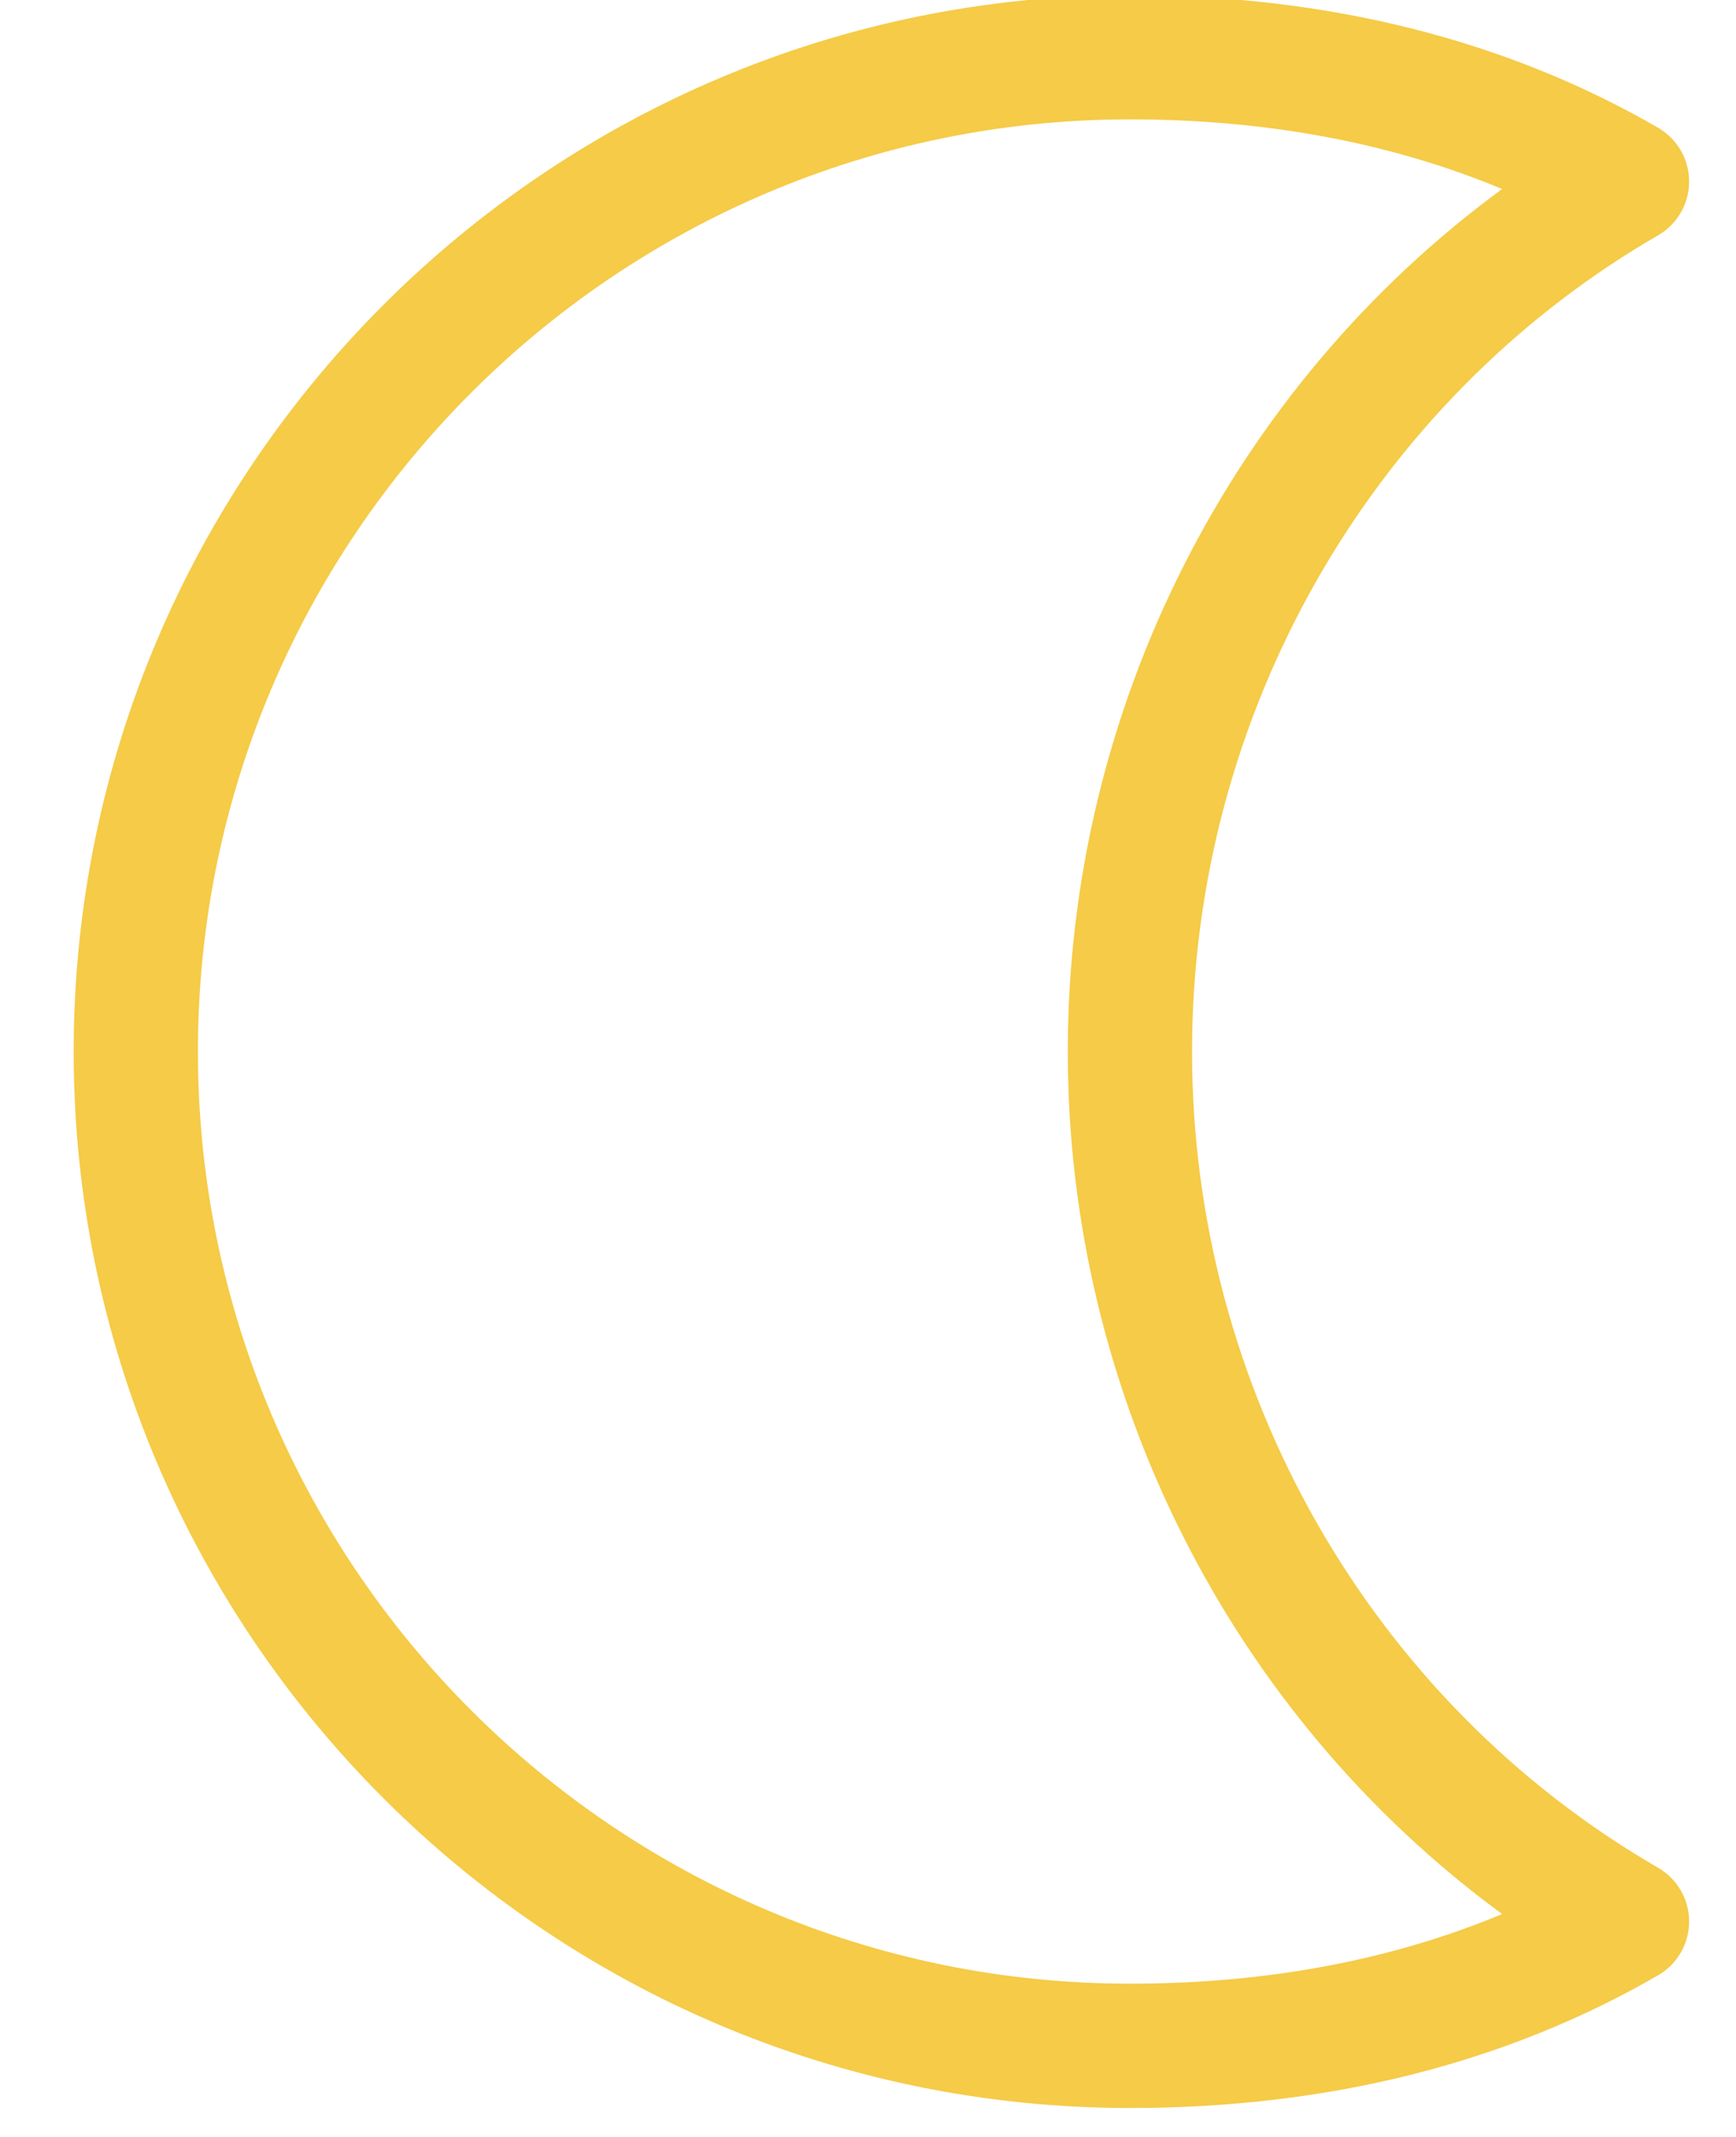 <?xml version="1.0" encoding="UTF-8" standalone="no"?>
<!-- Created with Inkscape (http://www.inkscape.org/) -->

<svg
   xmlns:dc="http://purl.org/dc/elements/1.1/"
   xmlns:cc="http://creativecommons.org/ns#"
   xmlns:rdf="http://www.w3.org/1999/02/22-rdf-syntax-ns#"
   xmlns:svg="http://www.w3.org/2000/svg"
   xmlns="http://www.w3.org/2000/svg"
   xmlns:sodipodi="http://sodipodi.sourceforge.net/DTD/sodipodi-0.dtd"
   xmlns:inkscape="http://www.inkscape.org/namespaces/inkscape"
   width="13mm"
   height="16mm"
   viewBox="0 0 13 16"
   version="1.1"
   id="svg8"
   inkscape:version="0.92.4 (f8dce91, 2019-08-02)"
   sodipodi:docname="drawing-20.svg">
  <defs
     id="defs2">
    <clipPath
       clipPathUnits="userSpaceOnUse"
       id="clipPath1363">
      <path
         d="m 436.22,594.375 h 34.271 V 549.561 H 436.22 Z"
         id="path1361"
         inkscape:connector-curvature="0" />
    </clipPath>
  </defs>
  <sodipodi:namedview
     id="base"
     pagecolor="#ffffff"
     bordercolor="#666666"
     borderopacity="1.0"
     inkscape:pageopacity="0.0"
     inkscape:pageshadow="2"
     inkscape:zoom="3.959798"
     inkscape:cx="53.803231"
     inkscape:cy="21.80419"
     inkscape:document-units="mm"
     inkscape:current-layer="layer1"
     showgrid="false"
     inkscape:window-width="1850"
     inkscape:window-height="1016"
     inkscape:window-x="70"
     inkscape:window-y="27"
     inkscape:window-maximized="1" />
  <g
     inkscape:label="Layer 1"
     inkscape:groupmode="layer"
     id="layer1"
     transform="translate(0,-281)">
    <g
       transform="matrix(0.353,0,0,-0.353,-153.434,490.778)"
       id="g1371">
      <g
         clip-path="url(#clipPath1363)"
         id="g1369"
         style="opacity:0.9">
        <g
           transform="translate(458.627,591.74)"
           id="g1367">
          <path
             d="m 0,0 c -10.902,0 -19.771,-8.869 -19.771,-19.771 0,-10.903 8.869,-19.772 19.771,-19.772 2.895,0 5.54,0.494 7.896,1.477 -5.735,4.203 -9.214,11.013 -9.214,18.295 0,7.279 3.479,14.089 9.214,18.294 C 5.54,-0.496 2.895,0 0,0 m 0,-42.18 c -12.355,0 -22.407,10.053 -22.407,22.409 0,12.355 10.052,22.406 22.407,22.406 4.209,0 7.979,-0.946 11.205,-2.813 0.407,-0.236 0.658,-0.67 0.658,-1.14 0,-0.471 -0.251,-0.907 -0.658,-1.141 -6.099,-3.529 -9.887,-10.164 -9.887,-17.312 0,-7.151 3.788,-13.784 9.887,-17.313 0.407,-0.236 0.658,-0.67 0.658,-1.141 0,-0.47 -0.251,-0.906 -0.658,-1.14 C 7.979,-41.232 4.209,-42.18 0,-42.18"
             fill="#F4C533"
             id="path1365"
             inkscape:connector-curvature="0" />
        </g>
      </g>
    </g>
  </g>
</svg>
